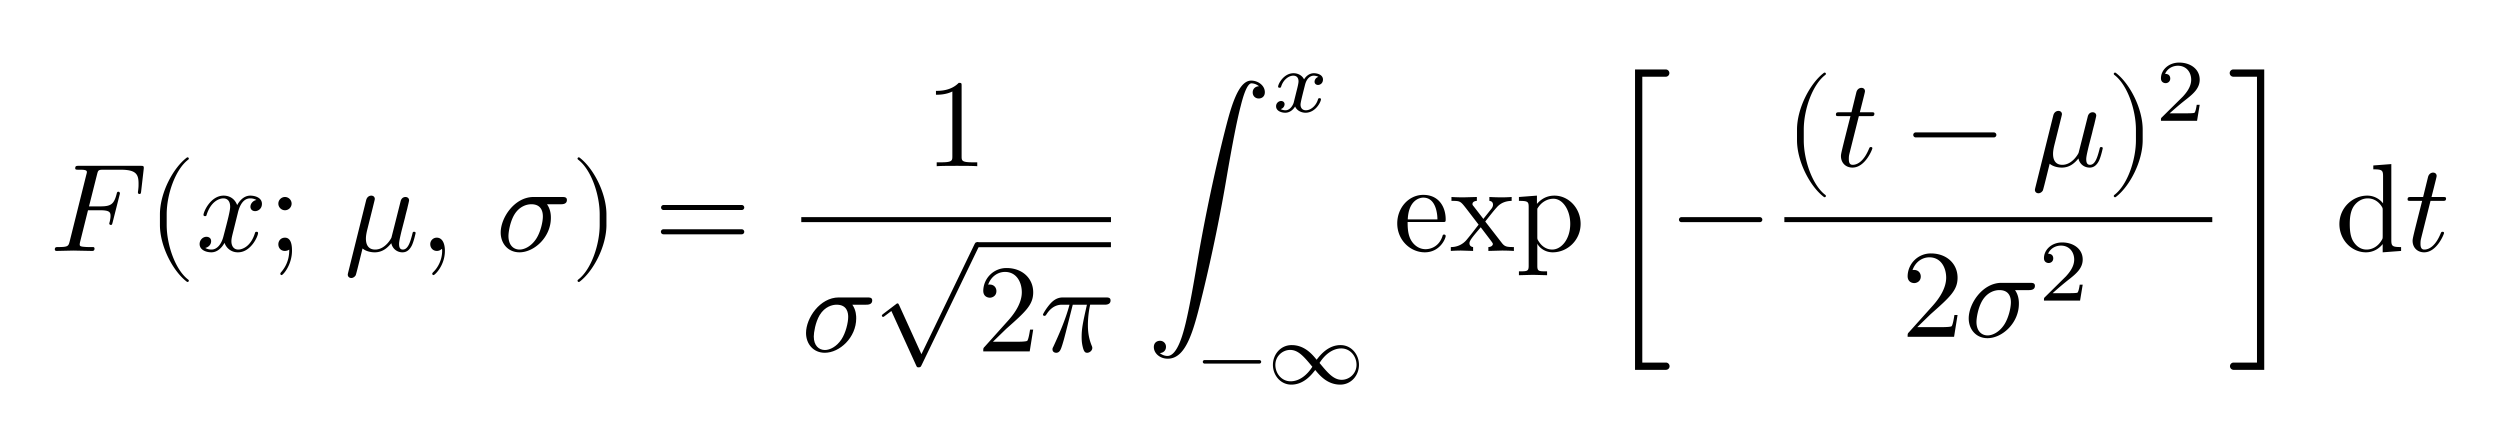 <svg xmlns="http://www.w3.org/2000/svg" width="265.297" height="46.129" viewBox="0 -34.597 198.973 34.597"><path d="M11.436-21.13c.03-.269-.02-.269-.269-.269H6.286c-.2 0-.299 0-.299.2 0 .11.09.11.28.11.368 0 .647 0 .647.178 0 .04 0 .06-.05.24l-1.315 5.27c-.1.388-.12.467-.907.467-.169 0-.279 0-.279.19 0 .119.12.119.15.119l1.315-.03 1.484.03c.09 0 .21 0 .21-.19a.12.12 0 00-.06-.109c-.03-.01-.05-.01-.28-.01-.219 0-.268 0-.517-.02-.29-.03-.32-.07-.32-.199 0 0 0-.08.04-.23l.618-2.48h.966c.748 0 .827.16.827.449 0 .07 0 .189-.07.488-.02.05-.03.11-.03.11 0 .08.06.12.12.12.1 0 .1-.03.15-.21l.547-2.162c.03-.11.03-.13.03-.16 0 0-.02-.109-.12-.109-.099 0-.109.05-.149.21-.209.776-.438.956-1.285.956h-.906l.637-2.53c.09-.349.1-.389.538-.389h1.315c1.225 0 1.454.329 1.454 1.096 0 .229 0 .269-.03.538-.02.13-.02.15-.02.18 0 .049.03.119.12.119.11 0 .12-.06.14-.25l.199-1.723zm3.594 8.876c0-.03-.02-.06-.04-.08-1.036-.777-1.724-2.77-1.724-4.363v-.837c0-1.594.688-3.586 1.723-4.363.02-.02.04-.05.04-.08 0-.05-.05-.099-.1-.099-.02 0-.039.01-.059.02-1.096.827-2.142 2.819-2.142 4.522v.837c0 1.704 1.046 3.696 2.142 4.522.02.01.04.02.06.02.05 0 .1-.05.1-.1zm5.817-6.116c0-.518-.587-.658-.926-.658-.578 0-.926.528-1.046.757-.25-.657-.787-.757-1.076-.757-1.036 0-1.604 1.285-1.604 1.534 0 .1.12.1.12.1.08 0 .11-.02.13-.11.338-1.056.995-1.305 1.334-1.305.19 0 .538.09.538.668 0 .308-.17.976-.538 2.37-.16.618-.508 1.036-.946 1.036-.06 0-.289 0-.498-.13.249-.049.468-.258.468-.537 0-.269-.219-.349-.368-.349-.3 0-.548.26-.548.578 0 .458.498.658.936.658.657 0 1.016-.698 1.046-.758a1.1 1.1 0 001.076.758c1.026 0 1.593-1.285 1.593-1.534 0-.1-.089-.1-.119-.1-.09 0-.11.04-.13.11-.328 1.065-1.006 1.304-1.324 1.304-.389 0-.548-.318-.548-.657 0-.22.06-.438.17-.877l.338-1.364c.06-.26.289-1.176.986-1.176.05 0 .289 0 .498.13-.279.05-.478.299-.478.538 0 .16.11.348.378.348.22 0 .538-.179.538-.577zm2.362-.02a.532.532 0 00-.528-.528c-.29 0-.528.239-.528.528s.239.527.528.527a.531.531 0 00.528-.527zm.03 3.735c0-.289-.02-1.026-.558-1.026-.349 0-.528.27-.528.528 0 .259.17.528.528.528.05 0 .08-.01.08-.01a.5.5 0 00.259-.1c0 .28 0 1.056-.638 1.793-.07.08-.07.1-.07.13 0 .07.05.11.1.11.11 0 .827-.797.827-1.953zm9.839-1.395c0-.1-.09-.1-.12-.1-.1 0-.11.04-.14.18-.169.648-.348 1.235-.756 1.235-.27 0-.3-.258-.3-.458 0-.219.12-.687.2-1.036l.279-1.076c.03-.15.13-.527.17-.677.05-.229.148-.608.148-.667 0-.18-.139-.27-.288-.27-.05 0-.31.01-.389.35l-.468 1.862-.259 1.016c-.01.05-.488.956-1.295.956-.498 0-.737-.328-.737-.866 0-.289.07-.568.14-.847l.418-1.673c.05-.21.15-.588.15-.638 0-.17-.12-.269-.29-.269-.03 0-.308.01-.398.359l-1.434 5.767c-.03.12-.03.16-.03.16 0 .15.11.269.279.269.209 0 .328-.18.348-.21.04-.09.17-.607.548-2.141.319.269.767.309.966.309.698 0 1.086-.449 1.325-.727a.89.89 0 00.897.727c.348 0 .577-.23.737-.548.17-.359.299-.986.299-.986zm2.331 1.415c0-.658-.249-1.046-.637-1.046a.513.513 0 00-.528.528c0 .269.2.528.528.528.12 0 .249-.04.348-.13.03-.02.05-.03.05-.03s.02.01.02.15c0 .737-.348 1.335-.677 1.663-.11.11-.11.13-.11.16 0 .07.05.11.1.11.11 0 .906-.767.906-1.933zm9.71-4.045c0-.238-.21-.238-.389-.238h-2.27c-1.505 0-2.61 1.643-2.61 2.829 0 .876.587 1.574 1.494 1.574 1.175 0 2.5-1.206 2.5-2.74 0-.17 0-.647-.31-1.086h1.097c.13 0 .488 0 .488-.338zm-1.913 1.306c0 .468-.199 1.285-.538 1.793-.388.588-.926.846-1.314.846-.489 0-.887-.358-.887-1.075 0-.3.12-1.116.468-1.704.419-.687 1.016-.827 1.355-.827.836 0 .916.658.916.967zm5.06.677v-.837c0-1.703-1.046-3.695-2.142-4.522a.142.142 0 00-.06-.02c-.05 0-.099.05-.099.1 0 .03.02.06.04.08 1.036.776 1.723 2.768 1.723 4.362v.837c0 1.594-.687 3.586-1.723 4.363-.02.02-.04.05-.04.08 0 .05.05.1.1.1.02 0 .04-.01.06-.02 1.095-.827 2.141-2.82 2.141-4.523zm10.968-1.385a.2.2 0 00-.2-.199H52.8a.2.2 0 000 .399h6.236a.2.2 0 00.199-.2zm0 1.933a.2.2 0 00-.2-.2H52.8a.2.2 0 000 .4h6.236a.2.2 0 00.199-.2zm18.545-5.22v-.309h-.319c-.897 0-.926-.11-.926-.478v-5.588c0-.24 0-.259-.23-.259-.617.637-1.494.637-1.812.637v.31c.199 0 .786 0 1.305-.26v5.16c0 .359-.03.478-.927.478h-.319v.309c.349-.03 1.216-.03 1.614-.03s1.265 0 1.614.03z"/><path d="M63.773-17.117h24.649" stroke="#000" fill="none" stroke-width=".398" stroke-miterlimit="10"/><path d="M69.42-10.684c0-.24-.21-.24-.389-.24h-2.27c-1.505 0-2.61 1.644-2.61 2.83 0 .876.587 1.574 1.494 1.574 1.175 0 2.5-1.206 2.5-2.74 0-.169 0-.647-.309-1.086h1.096c.13 0 .488 0 .488-.338zm-1.913 1.305c0 .468-.199 1.285-.537 1.793-.389.588-.927.846-1.315.846-.488 0-.887-.358-.887-1.075 0-.3.12-1.116.468-1.704.419-.687 1.016-.827 1.355-.827.837 0 .916.658.916.967zm10.45-5.744c0-.11-.08-.2-.2-.2-.119 0-.149.07-.209.19l-4.213 8.726-1.773-3.905c-.04-.08-.06-.14-.13-.14-.03 0-.05 0-.14.08l-.985.747c-.11.09-.12.1-.12.14 0 .07.04.11.1.11.03 0 .05 0 .14-.08l.517-.389 1.973 4.333c.06.14.08.15.189.15.16 0 .179-.04.249-.19l4.542-9.403c.05-.11.06-.12.06-.17z"/><path d="M77.758-15.121h10.66" stroke="#000" fill="none" stroke-width=".398" stroke-miterlimit="10"/><path d="M82.231-8.363h-.249c-.05.299-.119.737-.219.886-.07.08-.727.08-.946.08h-1.793l1.056-1.026c1.554-1.375 2.151-1.913 2.151-2.909 0-1.135-.896-1.932-2.111-1.932a1.84 1.84 0 00-1.863 1.803c0 .558.498.558.528.558.17 0 .518-.12.518-.528 0-.26-.18-.518-.528-.518-.08 0-.1 0-.13.01.23-.648.767-1.016 1.345-1.016.907 0 1.335.807 1.335 1.623 0 .797-.498 1.584-1.046 2.202l-1.913 2.132c-.109.109-.109.129-.109.368h3.696l.278-1.733zm6.157-2.321c0-.24-.209-.24-.398-.24h-3.337c-.22 0-.598 0-1.036.469-.349.388-.608.847-.608.896 0 0 0 .1.12.1.08 0 .1-.04.159-.12.488-.767 1.066-.767 1.265-.767h.568c-.319 1.206-.857 2.411-1.275 3.318-.08.149-.08.169-.08.239 0 .189.16.269.29.269.298 0 .378-.28.497-.648.14-.458.14-.478.27-.976l.557-2.202h1.126c-.33 1.475-.419 1.903-.419 2.57 0 .15 0 .419.08.758.1.438.21.498.359.498.199 0 .408-.18.408-.379 0-.06 0-.08-.06-.22-.289-.716-.289-1.364-.289-1.643a7.7 7.7 0 01.18-1.584H87.9c.13 0 .488 0 .488-.338zm12.28-16.572c0-.538-.537-.926-1.085-.926-.757 0-1.315 1.085-1.863 3.118-.03.11-1.385 5.11-2.48 11.624-.26 1.524-.548 3.188-.877 4.572-.18.728-.638 2.6-1.444 2.6-.359 0-.608-.229-.608-.229.319-.02.488-.239.488-.488a.467.467 0 00-.478-.488c-.24 0-.488.15-.488.498 0 .508.498.927 1.105.927 1.514 0 2.082-2.331 2.79-5.22a134.432 134.432 0 001.952-9.523c.369-2.122.737-4.114 1.076-5.399.12-.488.458-1.773.846-1.773.31 0 .558.19.598.229-.328.02-.498.239-.498.488 0 .329.25.488.478.488.24 0 .488-.15.488-.498zm4.627-1.004c0-.392-.447-.51-.726-.51-.349 0-.628.23-.781.495-.126-.286-.447-.495-.837-.495-.781 0-1.228.858-1.228 1.067 0 .09.098.09.119.09.09 0 .098-.027.132-.118.175-.544.614-.844.956-.844.23 0 .418.126.418.46 0 .14-.083.489-.146.726l-.237.956c-.07.237-.3.613-.656.613-.02 0-.23 0-.377-.097a.416.416 0 00.307-.384c0-.153-.118-.258-.279-.258a.413.413 0 00-.397.426c0 .348.39.509.732.509.321 0 .607-.203.781-.496.168.37.551.496.83.496.803 0 1.228-.872 1.228-1.068 0-.09-.09-.09-.112-.09-.097 0-.104.035-.132.119-.147.48-.565.843-.956.843-.279 0-.425-.188-.425-.453 0-.181.167-.816.362-1.59.14-.537.454-.712.684-.712 0 0 .23 0 .377.098a.411.411 0 00-.307.384c0 .153.118.258.279.258.16 0 .39-.133.39-.426zm-4.919 22.461a.14.14 0 00-.14-.14H95.87a.14.14 0 000 .28h4.367a.14.14 0 00.139-.14zm7.783.237c0-.816-.6-1.569-1.465-1.569-.997 0-1.618.795-1.904 1.165-.342-.419-.955-1.165-1.988-1.165-.879 0-1.492.74-1.492 1.576 0 .817.6 1.57 1.464 1.57.998 0 1.618-.795 1.905-1.165.341.418.955 1.165 1.988 1.165.878 0 1.492-.74 1.492-1.577zm-.195 0c0 .698-.572 1.193-1.179 1.193-.656 0-1.116-.558-1.765-1.34.426-.676 1.047-1.157 1.73-1.157.718 0 1.214.628 1.214 1.304zm-3.516.154c-.425.676-1.046 1.158-1.73 1.158-.718 0-1.213-.628-1.213-1.305 0-.697.572-1.192 1.179-1.192.655 0 1.116.558 1.764 1.339zM115.06-15.81c0-.1-.079-.12-.129-.12-.09 0-.11.06-.129.14-.349 1.026-1.245 1.026-1.345 1.026-.498 0-.896-.3-1.125-.668-.3-.478-.3-1.135-.3-1.494h2.78c.219 0 .249 0 .249-.21 0-.985-.538-1.951-1.783-1.951-1.156 0-2.072 1.025-2.072 2.27 0 1.335 1.046 2.302 2.191 2.302 1.216 0 1.664-1.106 1.664-1.295zm-.656-1.325h-2.361c.06-1.484.896-1.733 1.235-1.733 1.026 0 1.126 1.344 1.126 1.733zm6.086 2.51v-.309c-.537 0-.717-.02-.946-.309l-1.335-1.723c.3-.378.678-.866.917-1.126.308-.358.717-.507 1.185-.517v-.31c-.26.02-.558.03-.817.03a19.6 19.6 0 01-.956-.03v.31c.21.02.289.149.289.308 0 .16-.1.29-.15.349l-.617.777-.777-1.006c-.09-.1-.09-.12-.09-.18 0-.149.15-.238.349-.248v-.31l-1.076.03c-.21 0-.677-.01-.946-.03v.31c.697 0 .707.01 1.175.607l.986 1.285c-.468.598-.468.618-.936 1.185a1.594 1.594 0 01-1.275.598v.309c.259-.02.568-.03.827-.03l.946.03v-.309c-.22-.03-.289-.16-.289-.309 0-.219.289-.547.897-1.265l.757.996c.08.11.209.27.209.33 0 .089-.09.238-.359.248v.309l1.076-.03c.27 0 .658.01.956.03zm5.31-2.152c0-1.265-.966-2.25-2.082-2.25-.776 0-1.195.437-1.394.657v-.658l-1.434.11v.309c.707 0 .776.06.776.497v4.662c0 .449-.11.449-.776.449v.308l1.115-.03 1.126.03V-13c-.668 0-.777 0-.777-.449v-1.764c.05.16.468.698 1.225.698 1.185 0 2.221-.977 2.221-2.262zm-.826 0c0 1.206-.698 2.042-1.435 2.042-.398 0-.777-.199-1.046-.607-.14-.21-.14-.22-.14-.419v-2.22c.29-.509.778-.798 1.286-.798.727 0 1.335.877 1.335 2.002zM132.88-5.45a.29.29 0 00-.289-.29h-1.882v-22.75h1.882a.29.29 0 000-.579h-2.46v23.907h2.46c.16 0 .29-.13.29-.289zm7.382-11.665a.2.2 0 00-.199-.2h-6.236a.2.2 0 000 .4h6.236a.2.2 0 00.2-.2zm5.062-1.883c0-.03-.02-.06-.04-.08-1.036-.777-1.723-2.77-1.723-4.363v-.837c0-1.593.687-3.586 1.723-4.363.02-.02.04-.05.04-.08 0-.05-.05-.099-.1-.099-.02 0-.04.01-.06.02-1.095.827-2.141 2.819-2.141 4.522v.837c0 1.704 1.046 3.696 2.142 4.522.02.01.04.02.06.02.05 0 .1-.05.1-.1zm3.856-6.555c0-.11-.1-.11-.28-.11h-.876c.359-1.414.408-1.613.408-1.673 0-.17-.119-.269-.288-.269-.03 0-.31.01-.399.359l-.388 1.584h-.937c-.199 0-.299 0-.299.189 0 .12.08.12.28.12h.876c-.717 2.828-.757 2.998-.757 3.177 0 .538.378.917.916.917 1.016 0 1.584-1.455 1.584-1.534 0-.1-.08-.1-.12-.1-.089 0-.099.03-.149.14-.428 1.035-.956 1.274-1.295 1.274-.209 0-.309-.129-.309-.458 0-.239.02-.309.06-.478l.737-2.938h.937c.199 0 .299 0 .299-.2zm9.71 1.693a.2.2 0 00-.2-.198h-6.235a.2.2 0 000 .398h6.235a.2.2 0 00.2-.2zm8.467 1.067c0-.1-.09-.1-.12-.1-.1 0-.11.04-.14.18-.168.647-.347 1.234-.756 1.234-.269 0-.299-.258-.299-.458 0-.219.12-.687.2-1.036l.278-1.076c.03-.149.13-.527.17-.677.05-.229.149-.608.149-.667 0-.18-.14-.27-.289-.27-.05 0-.309.01-.388.35l-.469 1.862-.258 1.016c-.01.05-.489.956-1.296.956-.498 0-.737-.328-.737-.866 0-.289.07-.568.14-.847l.418-1.673c.05-.21.15-.588.15-.638 0-.17-.12-.269-.29-.269-.03 0-.308.01-.398.359l-1.434 5.767c-.03.12-.03.16-.03.16 0 .15.11.269.279.269.209 0 .329-.18.348-.21.04-.09.17-.607.548-2.141.32.269.767.309.967.309.697 0 1.085-.449 1.325-.727.09.448.458.727.896.727.349 0 .578-.23.737-.548.17-.359.299-.986.299-.986zm3.178-.648v-.837c0-1.703-1.046-3.695-2.141-4.522-.02-.01-.04-.02-.06-.02-.05 0-.1.05-.1.1 0 .03.02.06.04.08 1.036.776 1.724 2.769 1.724 4.362v.837c0 1.594-.688 3.586-1.724 4.363-.02.02-.04.05-.04.08 0 .05.05.1.1.1.02 0 .04-.01.06-.02 1.095-.827 2.141-2.82 2.141-4.523zm4.538-2.813h-.238c-.02.153-.09.565-.181.634-.056.042-.593.042-.69.042h-1.284c.732-.649.977-.844 1.395-1.172.516-.411.998-.844.998-1.506 0-.844-.74-1.36-1.633-1.36-.865 0-1.45.606-1.45 1.248 0 .356.3.39.37.39.167 0 .369-.118.369-.369 0-.125-.049-.37-.412-.37.216-.495.69-.648 1.019-.648.697 0 1.06.544 1.06 1.109 0 .607-.433 1.088-.656 1.339l-1.68 1.66c-.07.063-.07.077-.07.272h2.873l.21-1.27z"/><path d="M142.016-17.117h34.058" stroke="#000" fill="none" stroke-width=".398" stroke-miterlimit="10"/><path d="M155.801-9.525h-.249c-.05.299-.119.737-.219.886-.07.08-.727.08-.946.08h-1.793l1.056-1.026c1.554-1.375 2.151-1.913 2.151-2.909 0-1.135-.896-1.932-2.111-1.932a1.84 1.84 0 00-1.863 1.803c0 .558.498.558.528.558.17 0 .518-.12.518-.528 0-.26-.18-.518-.528-.518-.08 0-.1 0-.13.01.23-.648.767-1.016 1.345-1.016.907 0 1.335.807 1.335 1.623 0 .797-.498 1.584-1.046 2.202l-1.913 2.132c-.109.109-.109.129-.109.368h3.696l.278-1.733zm6.157-2.321c0-.24-.209-.24-.388-.24h-2.271c-1.504 0-2.61 1.644-2.61 2.83 0 .876.587 1.574 1.494 1.574 1.175 0 2.5-1.206 2.5-2.74 0-.17 0-.647-.309-1.086h1.096c.13 0 .488 0 .488-.338zm-1.912 1.305c0 .468-.2 1.285-.538 1.793-.389.588-.927.846-1.315.846-.488 0-.887-.358-.887-1.075 0-.3.12-1.116.469-1.704.418-.687 1.016-.827 1.354-.827.837 0 .917.658.917.967zm5.714-1.399h-.237c-.02.154-.09.566-.181.635-.056.042-.593.042-.69.042h-1.284a24.34 24.34 0 011.395-1.172c.516-.411.998-.844.998-1.506 0-.844-.74-1.36-1.633-1.36-.865 0-1.45.606-1.45 1.248 0 .356.3.39.37.39.167 0 .369-.118.369-.369 0-.126-.049-.37-.412-.37.216-.495.69-.648 1.019-.648.697 0 1.06.544 1.06 1.109 0 .607-.433 1.088-.656 1.339l-1.68 1.66c-.07.063-.07.077-.07.272h2.873l.21-1.27zm14.45-17.129h-2.46a.289.289 0 000 .578h1.882V-5.74h-1.883a.29.29 0 000 .578h2.46v-23.907zm10.892 14.444v-.309c-.698 0-.778-.07-.778-.558v-6.046l-1.434.11v.308c.697 0 .777.07.777.558v2.152a1.59 1.59 0 00-1.255-.618c-1.175 0-2.221.976-2.221 2.261 0 1.265.976 2.252 2.111 2.252.638 0 1.086-.34 1.335-.658v.658l1.465-.11zm-1.465-1.175c0 .179 0 .199-.11.368-.298.478-.746.697-1.175.697-.448 0-.807-.258-1.046-.637-.259-.409-.289-.976-.289-1.385 0-.368.02-.966.31-1.414.208-.309.587-.638 1.125-.638.348 0 .767.15 1.076.598.11.17.11.19.11.368v2.043zm5.041-3.009c0-.11-.1-.11-.279-.11h-.876c.358-1.414.408-1.613.408-1.673 0-.17-.12-.269-.289-.269-.03 0-.309.01-.398.359l-.389 1.584h-.936c-.2 0-.299 0-.299.189 0 .12.08.12.28.12h.876c-.718 2.828-.758 2.998-.758 3.177 0 .538.379.917.917.917 1.016 0 1.584-1.455 1.584-1.534 0-.1-.08-.1-.12-.1-.09 0-.1.03-.15.14-.427 1.035-.956 1.274-1.294 1.274-.21 0-.309-.13-.309-.458 0-.239.02-.309.06-.478l.737-2.938h.936c.2 0 .3 0 .3-.2z"/></svg>